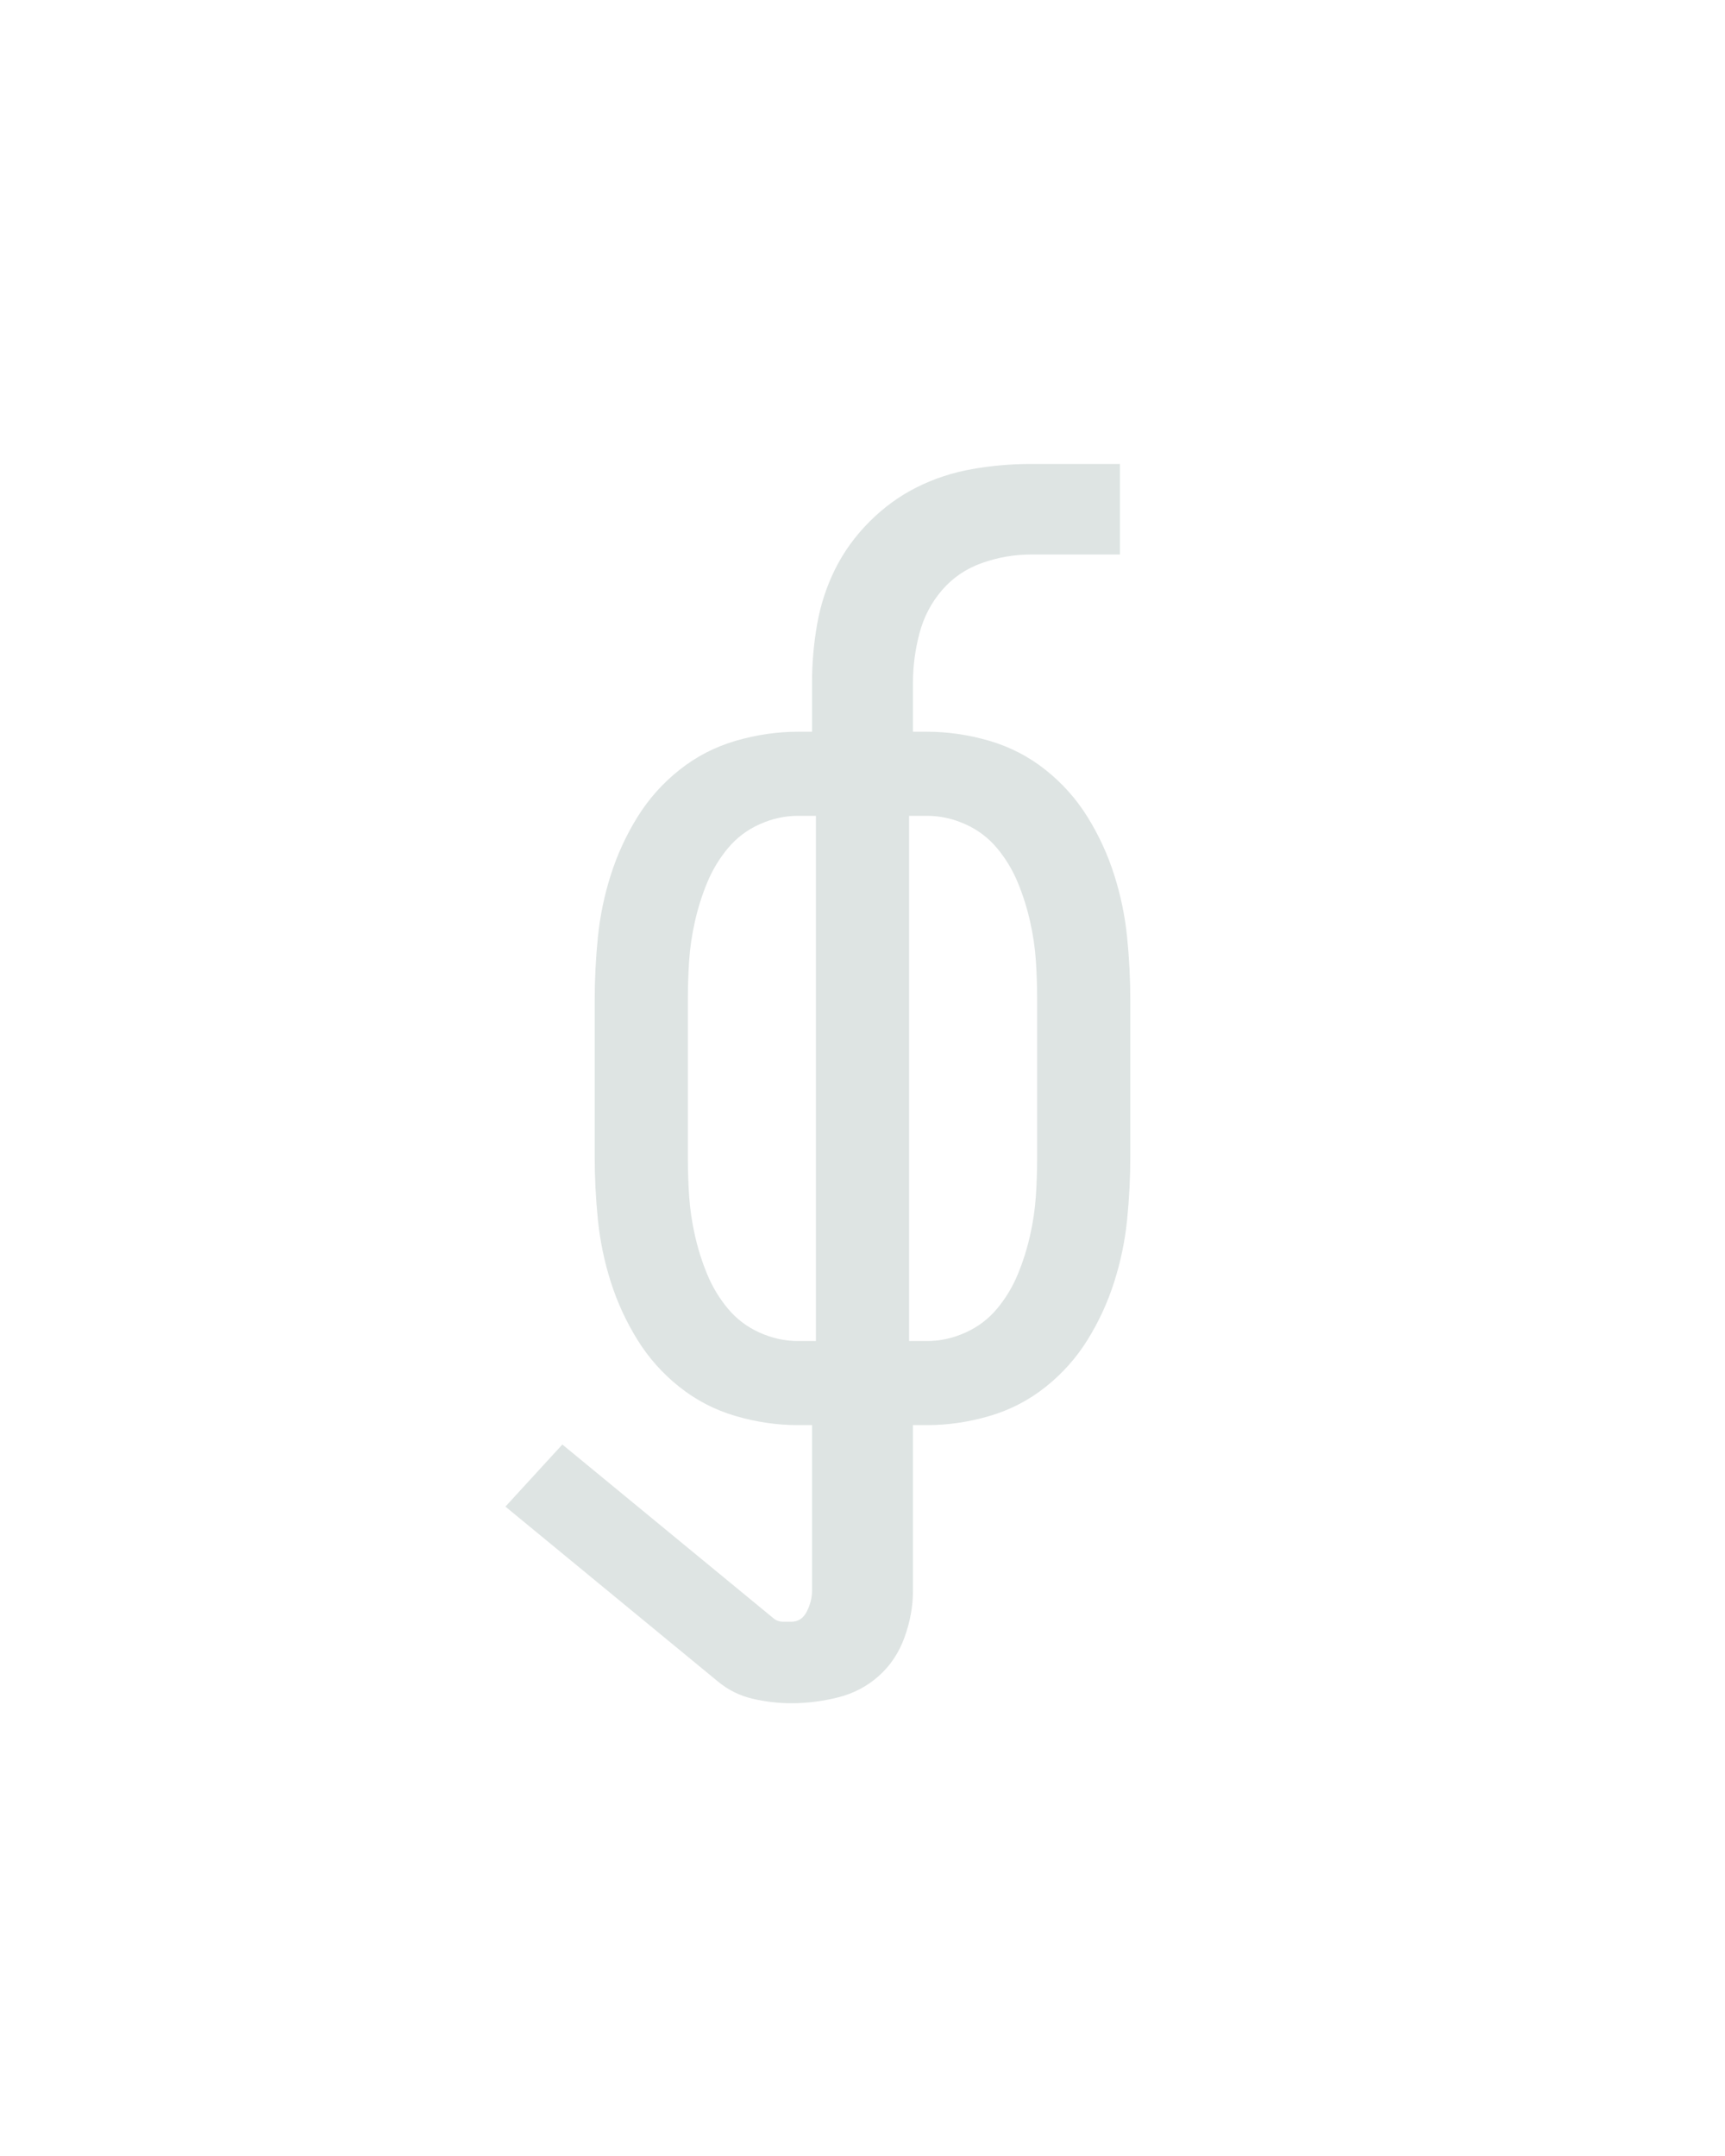 <?xml version="1.0" encoding="UTF-8" standalone="no"?>
<svg height="160" viewBox="0 0 128 160" width="128" xmlns="http://www.w3.org/2000/svg">
<defs>
<path d="M 195 223 Q 180 223 165 219.5 Q 150 216 138 206 L -26 71 L 18 23 L 182 158 Q 185 160 188.5 160 Q 192 160 195 160 Q 203 160 207 152 Q 211 144 211 136 L 211 8 L 200 8 Q 176 8 152 1 Q 128 -6 108.5 -21.5 Q 89 -37 76 -58 Q 63 -79 55.5 -102.5 Q 48 -126 45.5 -150.5 Q 43 -175 43 -200 L 43 -320 Q 43 -345 45.5 -369.5 Q 48 -394 55.5 -417.5 Q 63 -441 76 -462 Q 89 -483 108.5 -498.5 Q 128 -514 152 -521 Q 176 -528 200 -528 L 211 -528 L 211 -566 Q 211 -589 215 -611.5 Q 219 -634 229 -654 Q 239 -674 255.5 -690.5 Q 272 -707 292 -717 Q 312 -727 334.5 -731 Q 357 -735 380 -735 L 449 -735 L 449 -665 L 380 -665 Q 361 -665 342.5 -658.5 Q 324 -652 311.5 -637.5 Q 299 -623 294 -604 Q 289 -585 289 -566 L 289 -528 L 300 -528 Q 324 -528 348 -521 Q 372 -514 391.5 -498.5 Q 411 -483 424 -462 Q 437 -441 444.5 -417.5 Q 452 -394 454.5 -369.5 Q 457 -345 457 -320 L 457 -200 Q 457 -175 454.5 -150.5 Q 452 -126 444.5 -102.5 Q 437 -79 424 -58 Q 411 -37 391.5 -21.5 Q 372 -6 348 1 Q 324 8 300 8 L 289 8 L 289 136 Q 289 154 282.5 172 Q 276 190 262.5 202 Q 249 214 231 218.5 Q 213 223 195 223 Z M 214 -57 L 214 -463 L 200 -463 Q 185 -463 170.5 -456.5 Q 156 -450 146 -438 Q 136 -426 130 -411.5 Q 124 -397 120.5 -381.5 Q 117 -366 116 -351 Q 115 -336 115 -320 L 115 -200 Q 115 -184 116 -169 Q 117 -154 120.5 -138.5 Q 124 -123 130 -108.5 Q 136 -94 146 -82 Q 156 -70 170.5 -63.5 Q 185 -57 200 -57 Z M 286 -57 L 300 -57 Q 315 -57 329.5 -63.5 Q 344 -70 354 -82 Q 364 -94 370 -108.5 Q 376 -123 379.5 -138.5 Q 383 -154 384 -169 Q 385 -184 385 -200 L 385 -320 Q 385 -336 384 -351 Q 383 -366 379.5 -381.5 Q 376 -397 370 -411.5 Q 364 -426 354 -438 Q 344 -450 329.5 -456.5 Q 315 -463 300 -463 L 286 -463 Z " id="path1"/>
</defs>
<g>
<g data-source-text="ф" fill="#dee4e3" transform="translate(40 104.992) rotate(0) scale(0.096)">
<use href="#path1" transform="translate(0 0)"/>
</g>
</g>
</svg>